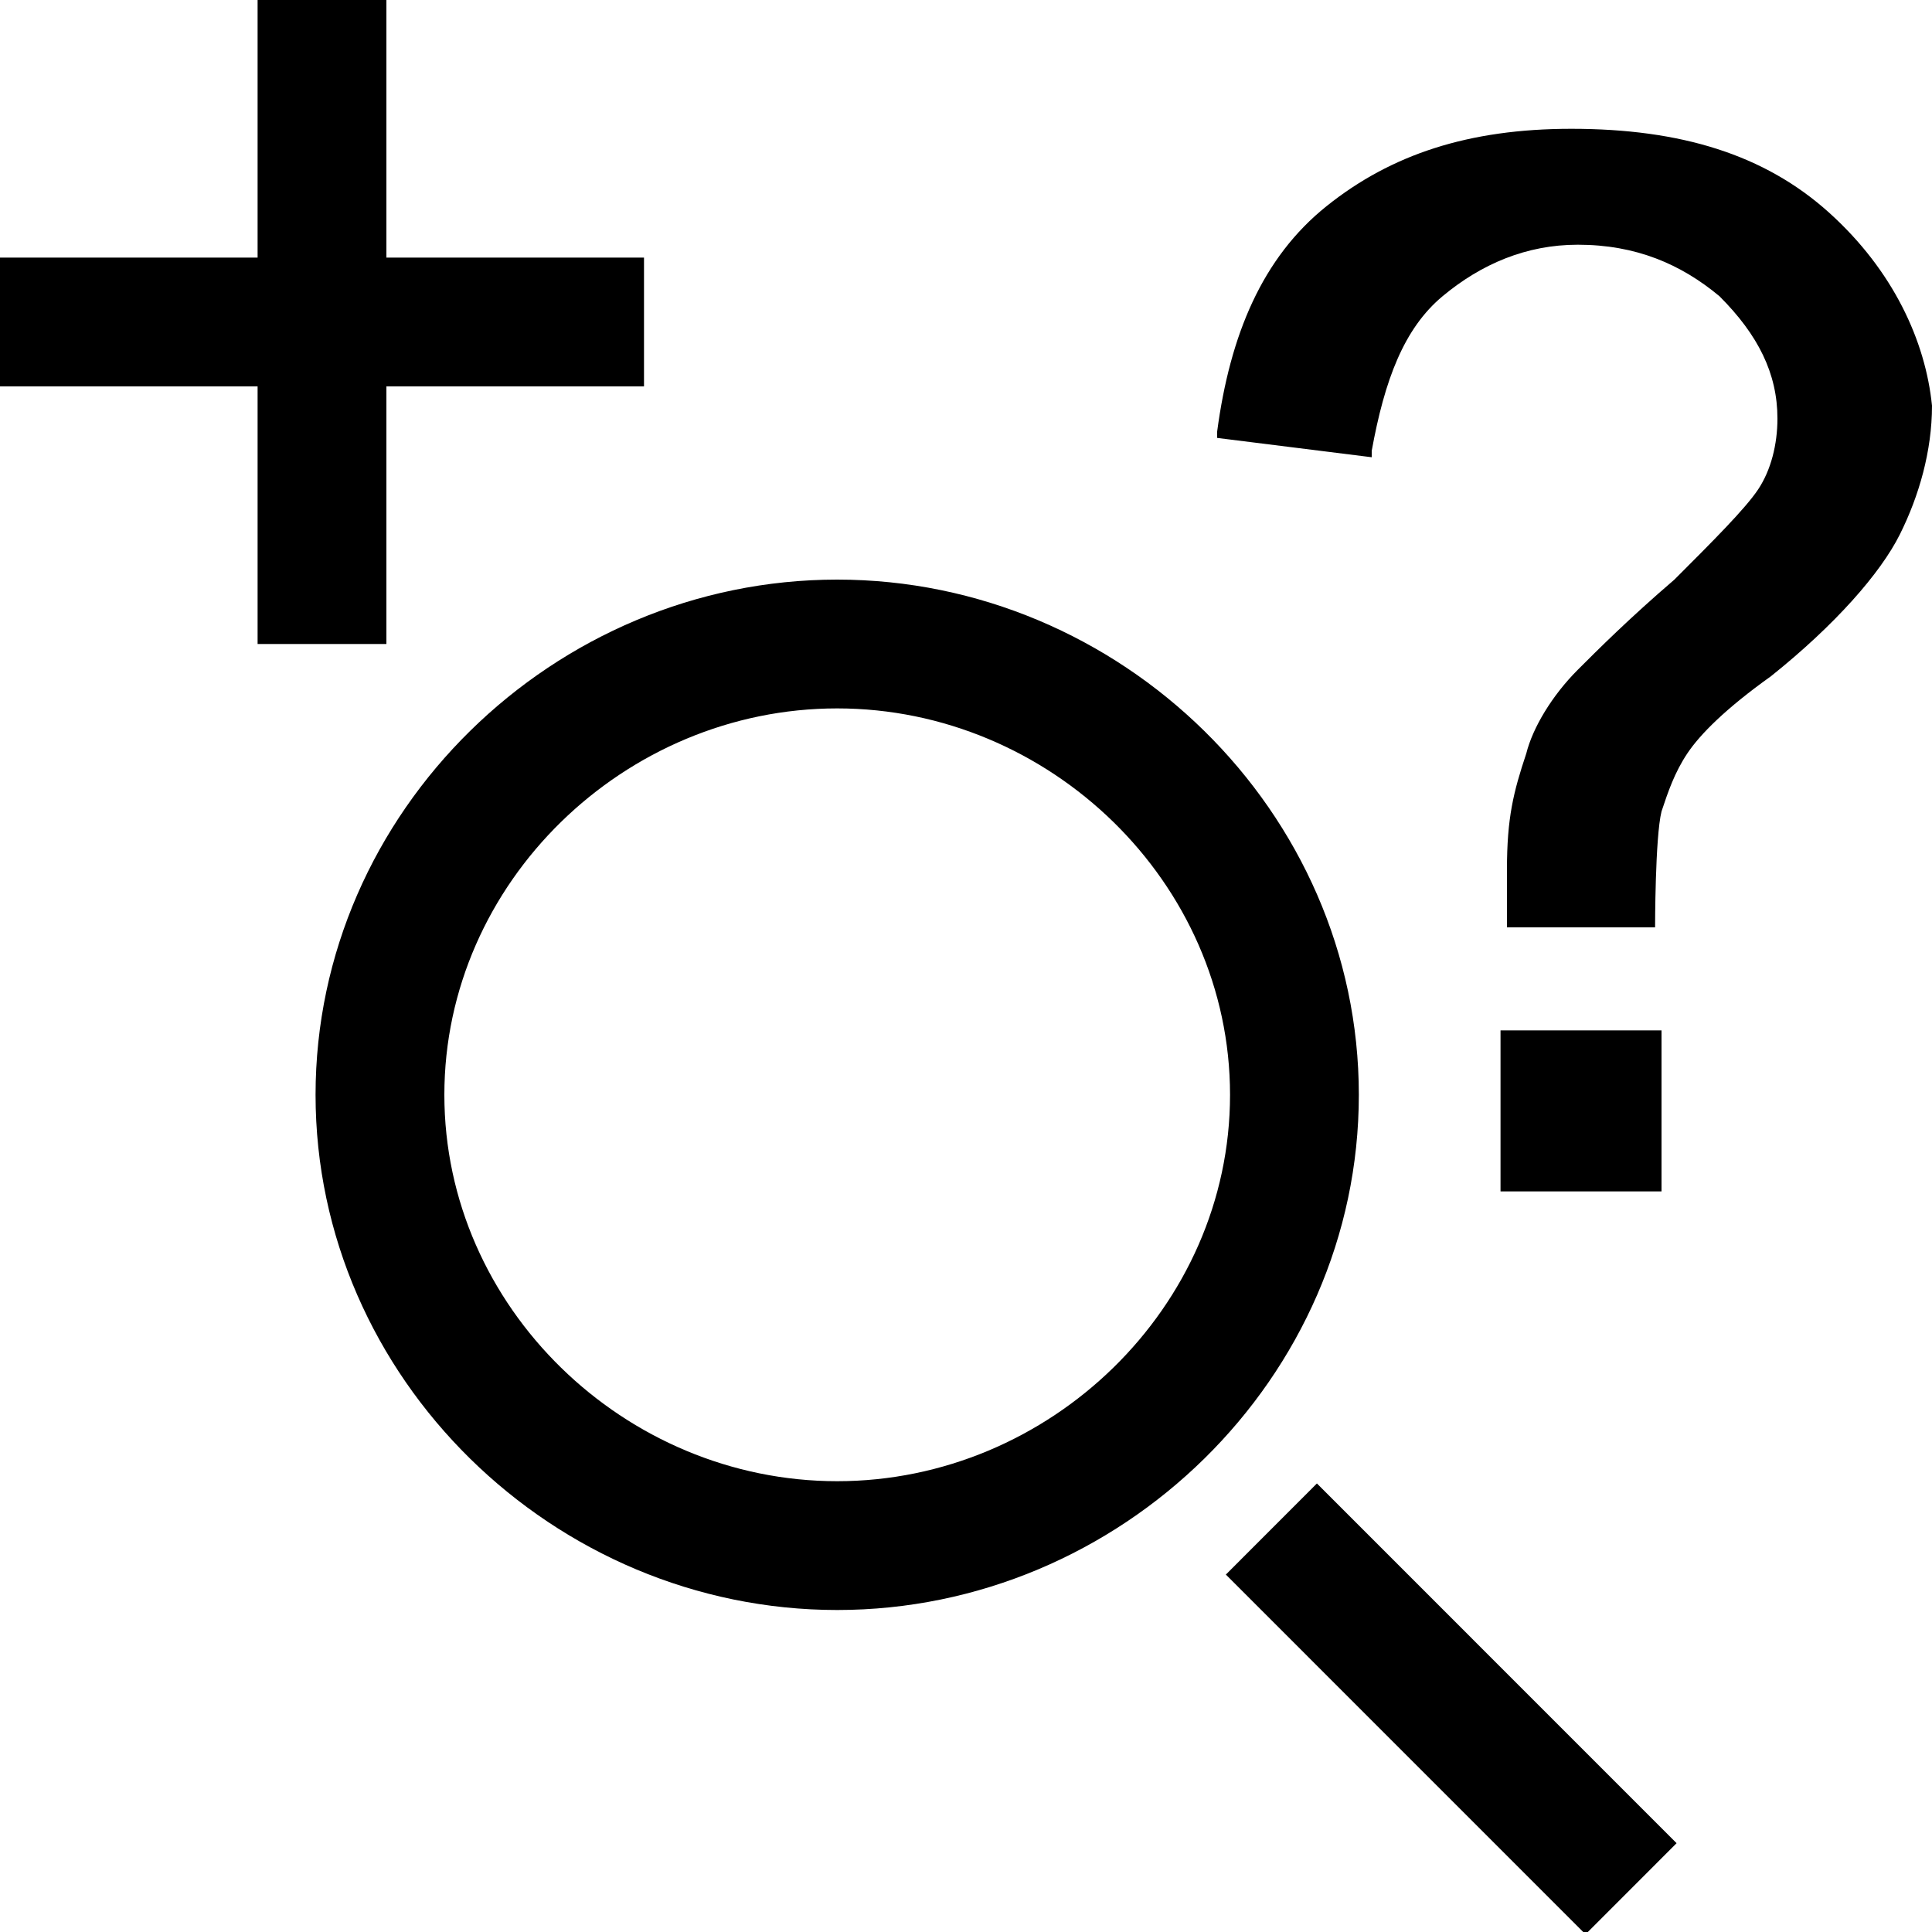 <svg xmlns="http://www.w3.org/2000/svg" height="30" viewBox="0 0 30 30"><path d="M6 10V6h4V4H6V0H4v4H0v2h4v4zm7-1c-4.4 0-8.1 3.6-8.1 8s3.7 8 8.1 8 8.1-3.6 8.1-8-3.7-8-8.1-8zm0 14c-3.3 0-6.1-2.7-6.1-6s2.8-6 6.1-6 6.1 2.7 6.1 6-2.8 6-6.1 6zm6.035 1.45l1.414-1.415 5.585 5.586-1.414 1.415zM28.4 3.3c-1-.9-2.3-1.3-4-1.3-1.6 0-2.8.4-3.8 1.2-1 .8-1.5 2-1.7 3.5v.1l2.4.3V7c.2-1.1.5-1.9 1.1-2.4.6-.5 1.3-.8 2.1-.8.9 0 1.6.3 2.2.8.6.6.9 1.2.9 1.9 0 .4-.1.8-.3 1.1s-.7.8-1.3 1.4c-.7.6-1.2 1.1-1.5 1.4-.4.4-.7.9-.8 1.3-.2.6-.3 1-.3 1.8v.9h2.3s0-1.4.1-1.8c.1-.3.2-.6.4-.9.2-.3.6-.7 1.3-1.2 1-.8 1.7-1.6 2-2.2s.5-1.3.5-2c-.1-1-.6-2.1-1.6-3zM23.3 16h2.5v2.5h-2.5z"/></svg>
